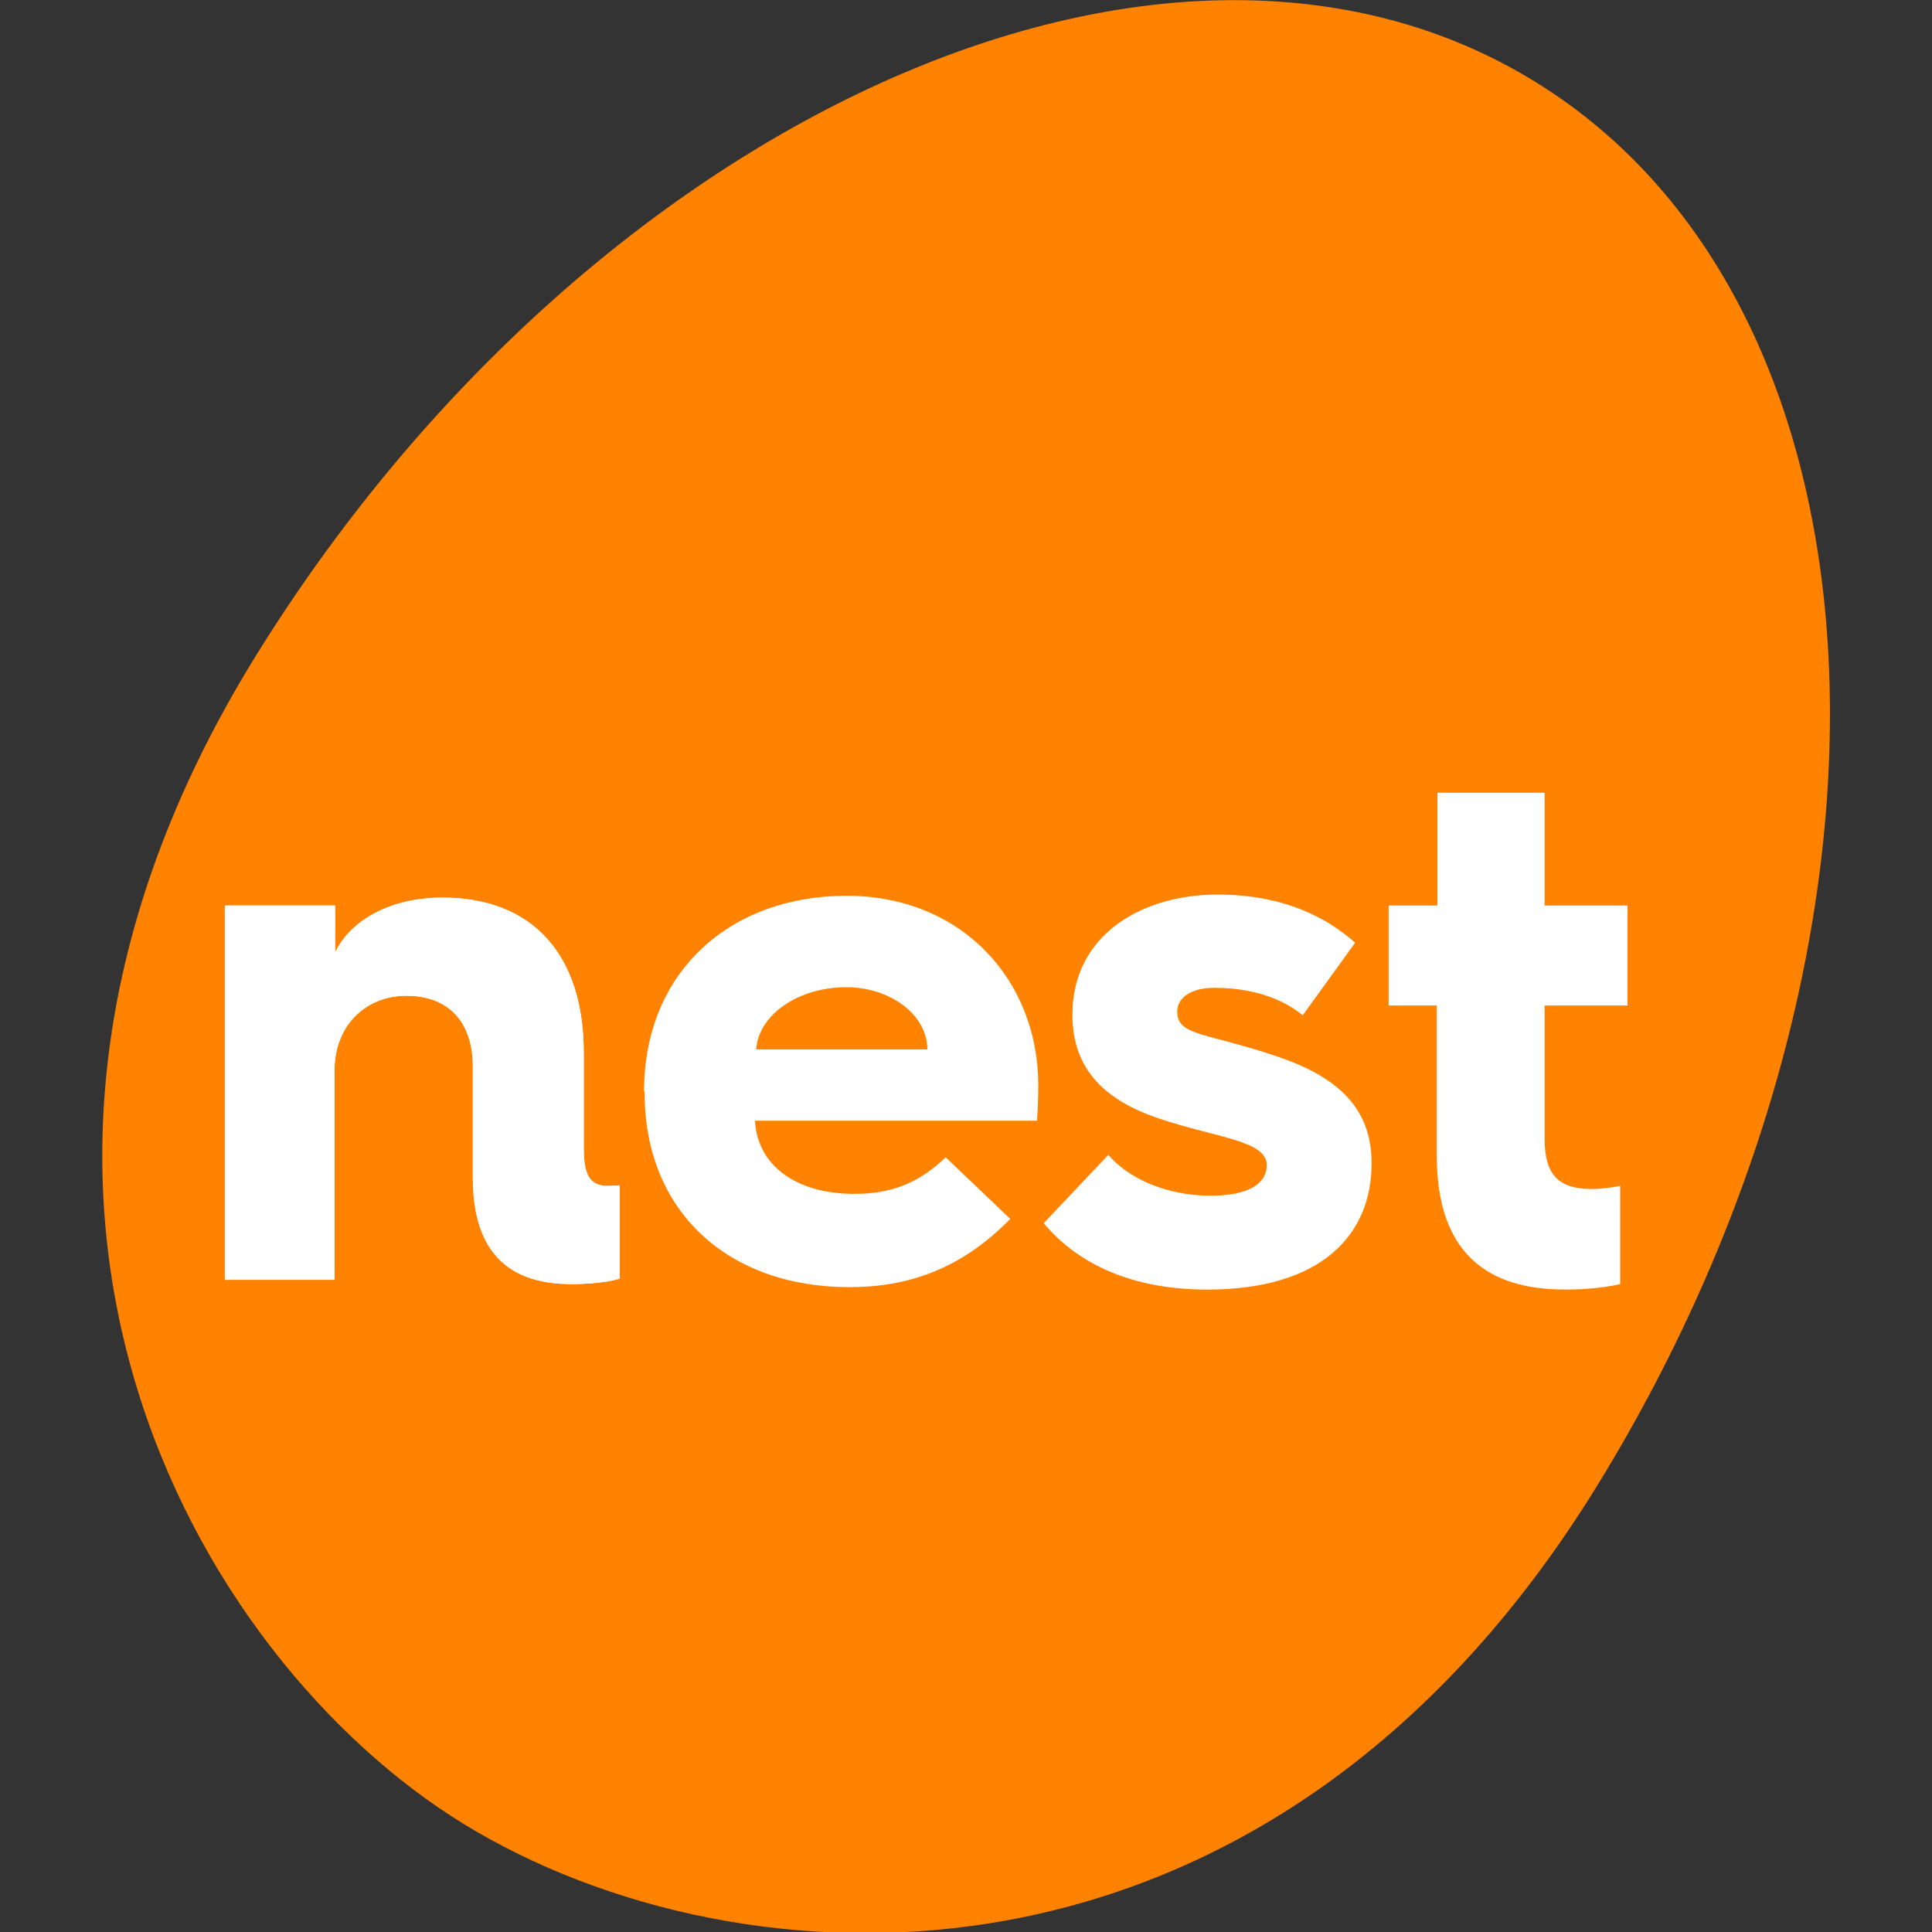 <?xml version="1.0" encoding="UTF-8" standalone="no"?><!DOCTYPE svg PUBLIC "-//W3C//DTD SVG 1.1//EN" "http://www.w3.org/Graphics/SVG/1.1/DTD/svg11.dtd"><svg width="100%" height="100%" viewBox="0 0 512 512" version="1.1" xmlns="http://www.w3.org/2000/svg" xmlns:xlink="http://www.w3.org/1999/xlink" xml:space="preserve" style="fill-rule:evenodd;clip-rule:evenodd;stroke-linejoin:round;stroke-miterlimit:2;"><rect x="0" y="0" width="512" height="512" fill="#333333" stroke="none"/><title>NEST</title><desc></desc>    <g transform="matrix(1.472,0,0,1.474,-60.422,-158.842)">        <g transform="matrix(1.097,0,0,1.096,54.649,103.429)">            <path d="M239.6,17.4c60.8,37.5 64.3,142.3 10.1,230.3c-54.2,87.9 -140.5,83.4 -186.1,55.4c-43.9,-27 -88.4,-103.2 -34.3,-191.1c54.3,-88 149.5,-132.1 210.3,-94.6Z" style="fill:rgb(255,130,0);fill-rule:nonzero;"/>        </g>        <g transform="matrix(1.097,0,0,1.096,54.649,103.429)">            <path d="M24.5,152.5l18.1,0l0,7.7c2.6,-5.4 9.2,-9 17.6,-9c15,0 23.2,9.6 23.2,25.4l0,15.5c0,4.5 0.9,6.4 4,6.4c0.7,0 1.7,-0.1 1.9,-0.1l0,15.3c-0.6,0.2 -3.2,0.9 -7.9,0.9c-9.7,0 -16.2,-4.6 -16.2,-17.5l0,-18.2c0,-7.1 -3.8,-11.6 -10.9,-11.6c-6.8,0 -11.8,5 -11.8,12.2l0,34.4l-18,0l0,-61.4Z" style="fill:white;fill-rule:nonzero;"/>        </g>        <g transform="matrix(1.097,0,0,1.096,54.649,103.429)">            <path d="M24.5,152.5l18.1,0l0,7.7c2.6,-5.4 9.2,-9 17.6,-9c15,0 23.2,9.6 23.2,25.4l0,15.5c0,4.5 0.9,6.4 4,6.4c0.7,0 1.7,-0.1 1.9,-0.1l0,15.3c-0.6,0.2 -3.2,0.9 -7.9,0.9c-9.7,0 -16.2,-4.6 -16.2,-17.5l0,-18.2c0,-7.1 -3.8,-11.6 -10.9,-11.6c-6.8,0 -11.8,5 -11.8,12.2l0,34.4l-18,0l0,-61.4Z" style="fill:white;fill-rule:nonzero;"/>        </g>        <g transform="matrix(1.097,0,0,1.096,54.649,103.429)">            <path d="M93.3,183c0,-19.6 14.1,-32.1 33.2,-32.1c19,0 31.5,13.9 31.5,31.1c0,0 0,3 -0.2,5.8l-46.3,0c0.4,7.3 6.7,12 16.3,12c6.3,0 10.7,-1.9 15,-6l10.6,10.1c-8.2,8.4 -17,11.2 -26.4,11.2c-20,0 -33.6,-12.5 -33.6,-31.8l0,-0.3l-0.1,0Zm46.5,-6.9c0,-5.6 -6,-10.2 -13.3,-10.2c-7.9,0 -14.4,4.5 -14.8,10.2l28.1,0Z" style="fill:white;fill-rule:nonzero;"/>        </g>        <g transform="matrix(1.097,0,0,1.096,54.649,103.429)">            <path d="M169.5,193.4c3.3,3.9 9.6,6.7 16.8,6.7c6.4,0 9.2,-2.1 9.2,-5c0,-4.1 -8.4,-4.5 -17.8,-7.7c-8.5,-2.9 -14.1,-7.8 -14.1,-17c0,-13.1 11.4,-19.7 23.8,-19.7c10.9,0 18,3.8 22.6,7.9l-8.6,11.9c-2.7,-2.2 -7.3,-4.5 -14.5,-4.5c-4.1,0 -6.1,1.8 -6.1,3.9c0,4.1 5,3.4 16.8,7.5c11.1,3.8 15.1,9.6 15.1,17.4c0,11.8 -8.3,20.7 -27,20.7c-13.7,0 -22.1,-5.2 -26.8,-10.9l10.6,-11.2Z" style="fill:white;fill-rule:nonzero;"/>        </g>        <g transform="matrix(1.097,0,0,1.096,54.649,103.429)">            <path d="M223.5,168.9l-8,0l0,-16.4l8,0l0,-18.5l17.6,0l0,18.5l13.6,0l0,16.4l-13.6,0l0,21.9c0,6 2.4,8.2 7.8,8.2c1.3,0 3,-0.2 4.6,-0.5l0,16.1c-2.1,0.5 -5.5,0.9 -8.9,0.9c-9,0 -21.2,-2.7 -21.2,-21.9l0,-24.7l0.1,0Z" style="fill:white;fill-rule:nonzero;"/>        </g>    </g></svg>